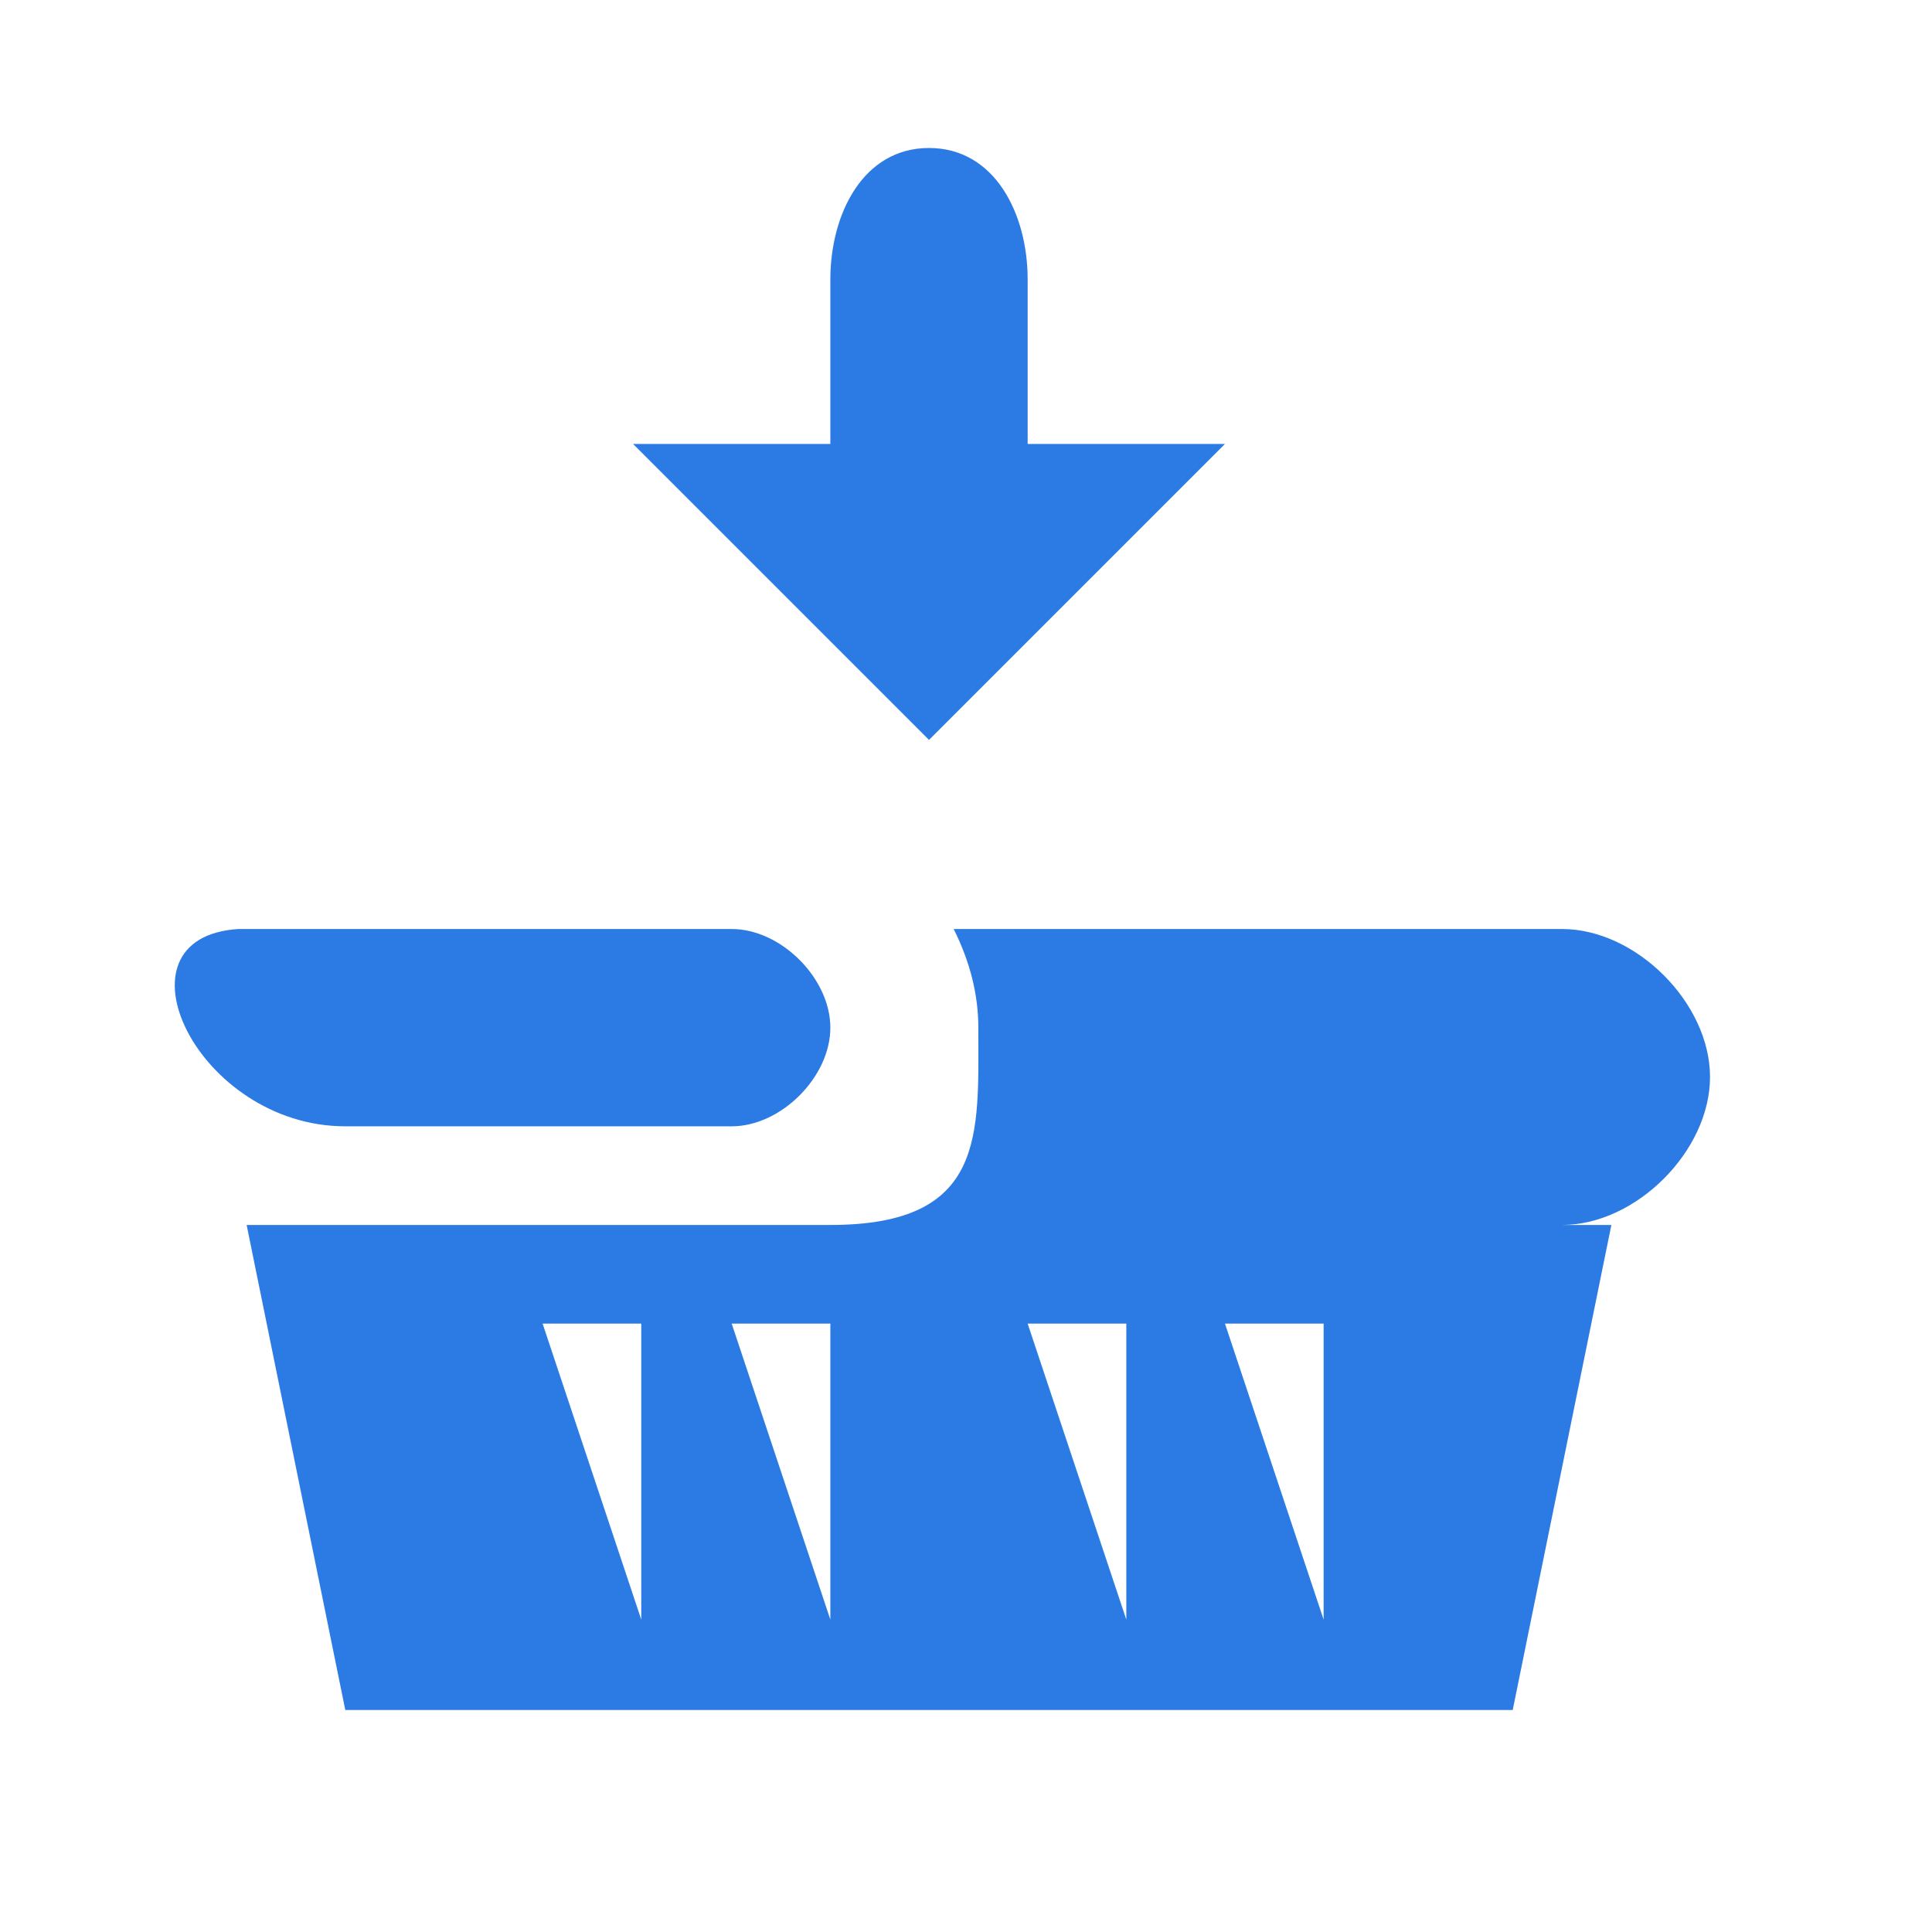 <?xml version="1.0" encoding="utf-8"?>
<!-- Generator: Adobe Illustrator 25.2.0, SVG Export Plug-In . SVG Version: 6.00 Build 0)  -->
<svg version="1.1" id="Layer_1" xmlns="http://www.w3.org/2000/svg" xmlns:xlink="http://www.w3.org/1999/xlink" x="0px" y="0px"
	 viewBox="0 0 23.5 23.5" style="enable-background:new 0 0 23.5 23.5;" xml:space="preserve">
<style type="text/css">
	.st0{fill:#2C7BE5;}
	.st1{fill:#FFFFFF;}
	.st2{fill-rule:evenodd;clip-rule:evenodd;fill:#2C7BE5;}
	.st3{fill:none;}
</style>
<path class="st2" d="M19,14.9h0.6l-1.2,5.9H4.2L3,14.9h7.1c1.9,0,1.8-1.1,1.8-2.4c0-0.4-0.1-0.8-0.3-1.2H19c0.9,0,1.8,0.9,1.8,1.8
	C20.8,14,19.9,14.9,19,14.9L19,14.9z M7.7,16.1H6.6l1.2,3.6V16.1L7.7,16.1z M10.1,16.1H8.9l1.2,3.6V16.1L10.1,16.1z M13.7,16.1h-1.2
	l1.2,3.6V16.1L13.7,16.1z M16.1,16.1h-1.2l1.2,3.6V16.1L16.1,16.1z M7.7,5.4h2.4v-2c0-0.8,0.4-1.6,1.2-1.6c0.8,0,1.2,0.8,1.2,1.6v2
	h2.4L11.3,9L7.7,5.4L7.7,5.4z M10.1,12.5c0,0.6-0.6,1.2-1.2,1.2c0,0-2.1,0-4.7,0c-1.8,0-2.9-2.3-1.3-2.4c0,0,0.1,0,0.1,0h5.9
	C9.5,11.3,10.1,11.9,10.1,12.5L10.1,12.5z"/>
</svg>
